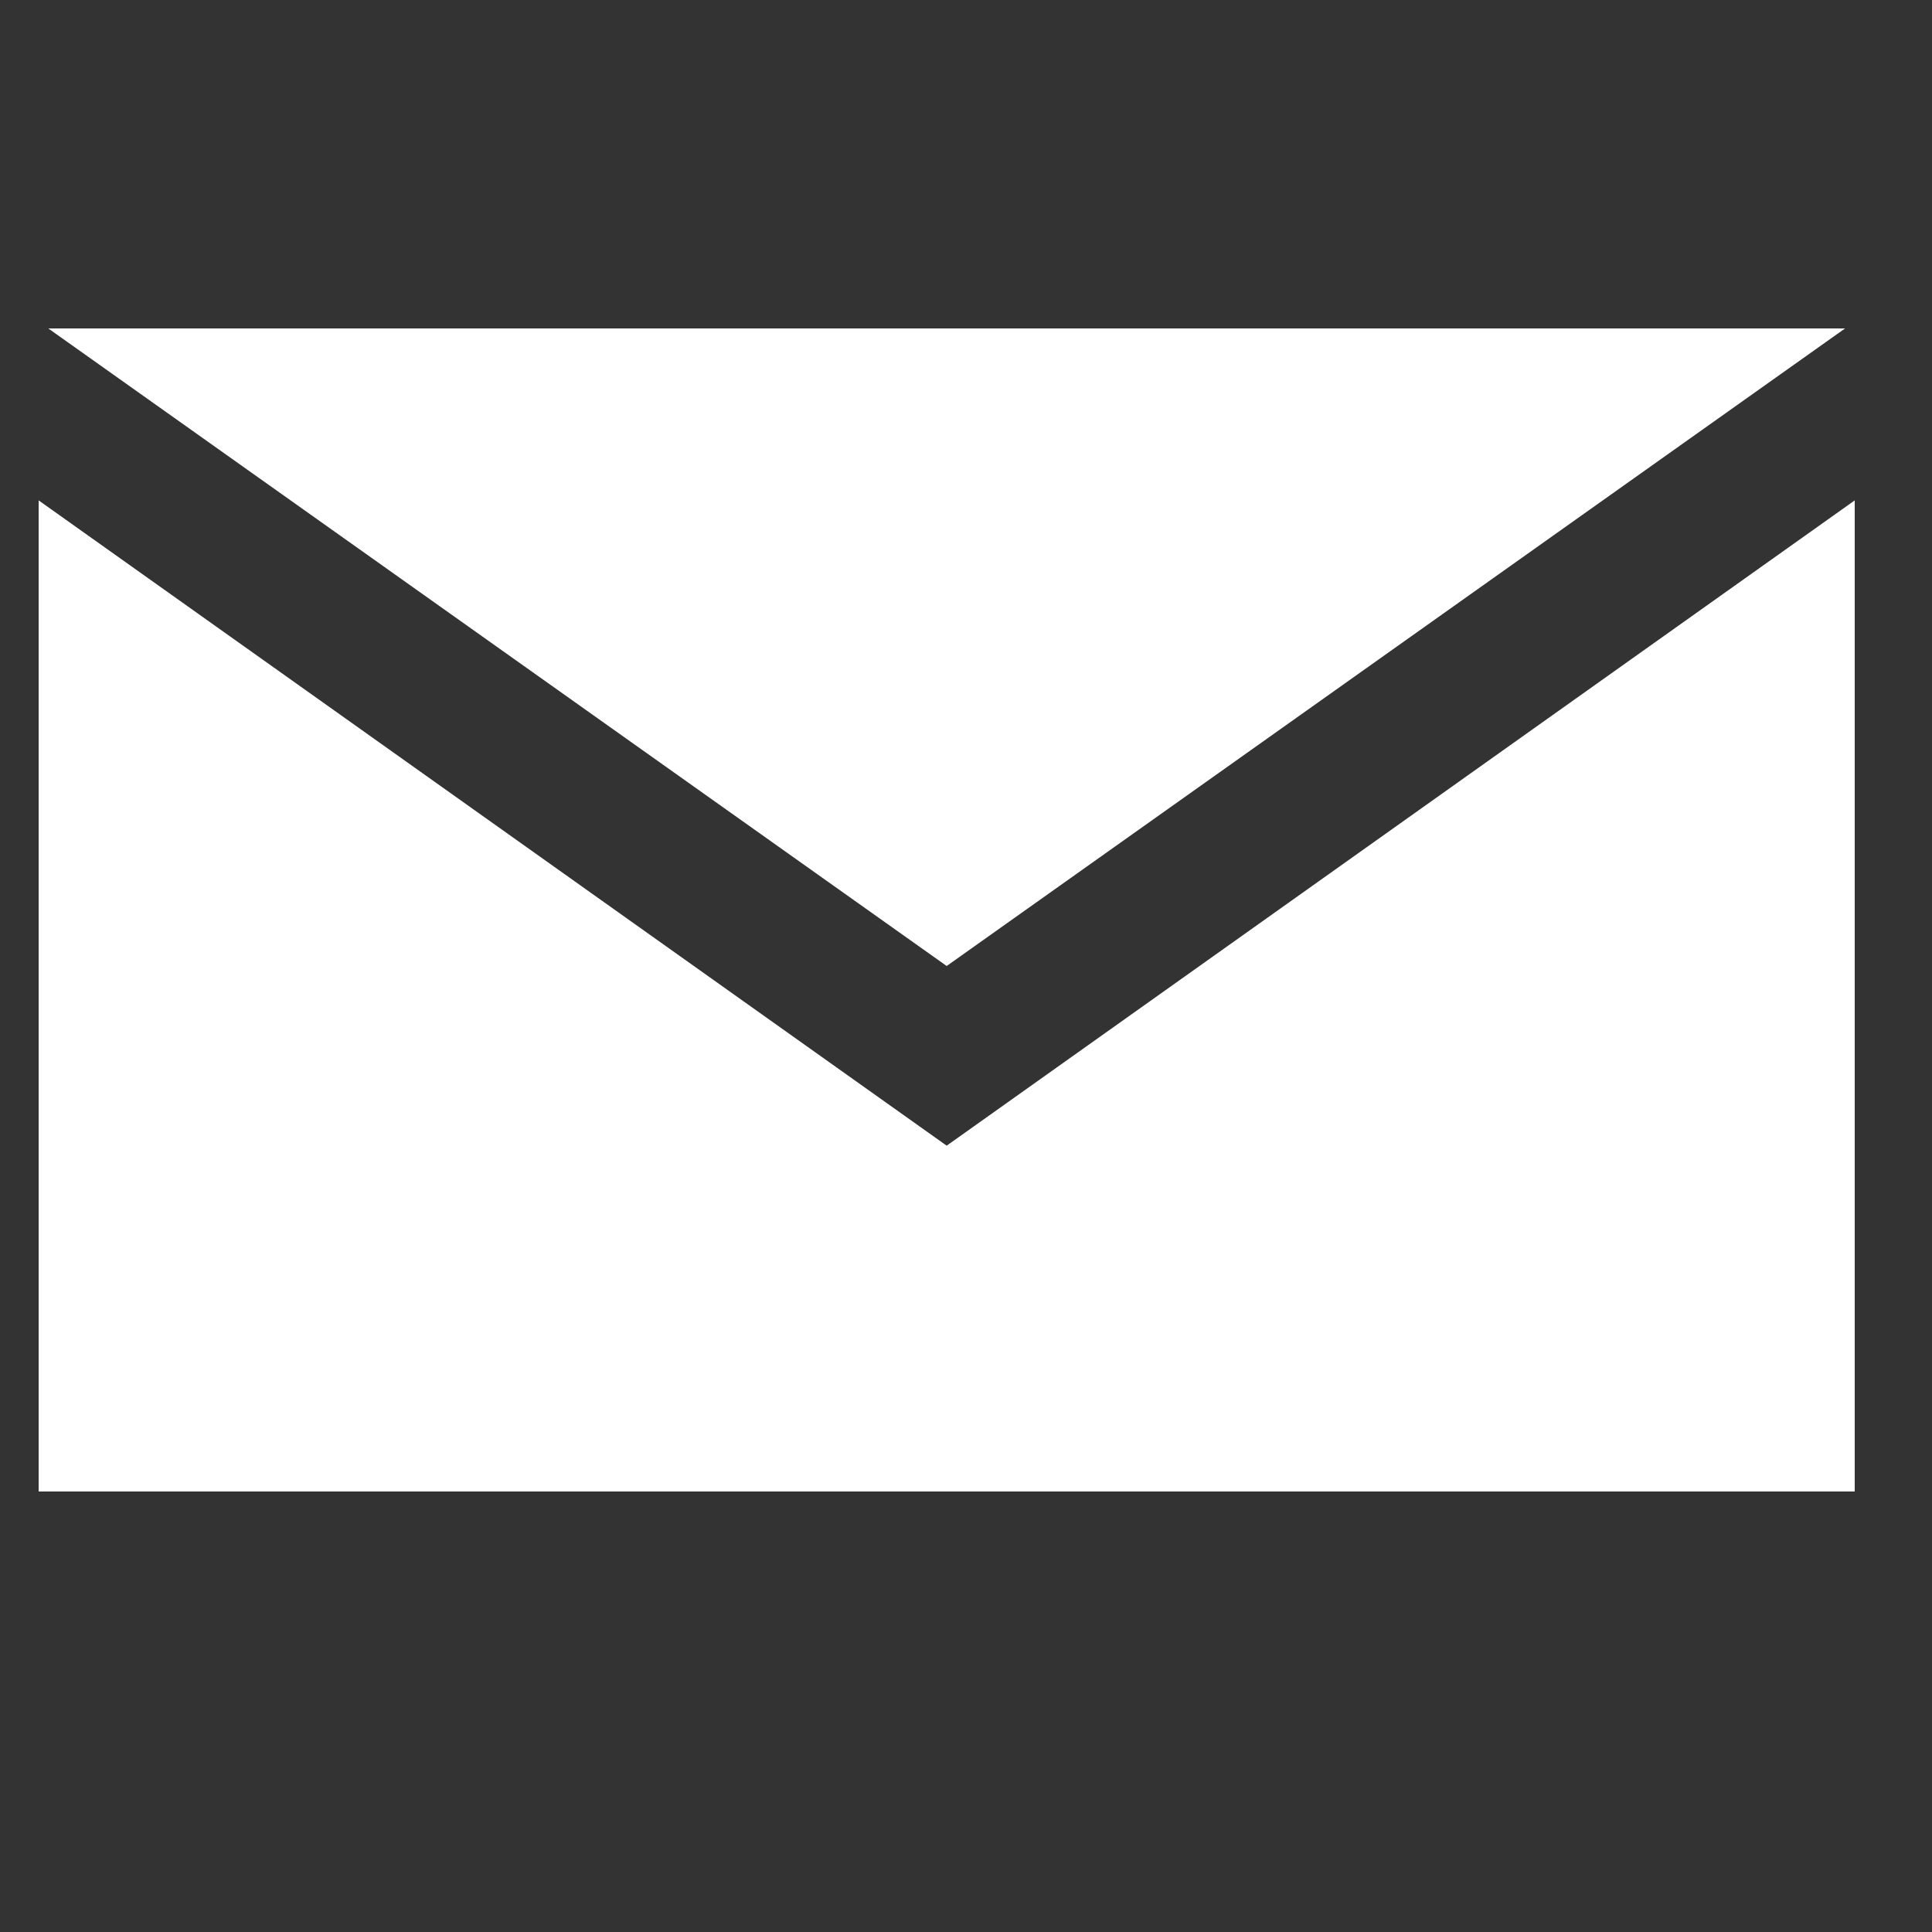<?xml version="1.0" encoding="utf-8"?>
<!-- Generator: Adobe Illustrator 18.0.0, SVG Export Plug-In . SVG Version: 6.00 Build 0)  -->
<!DOCTYPE svg PUBLIC "-//W3C//DTD SVG 1.1//EN" "http://www.w3.org/Graphics/SVG/1.1/DTD/svg11.dtd">
<svg version="1.1" xmlns="http://www.w3.org/2000/svg" xmlns:xlink="http://www.w3.org/1999/xlink" x="0px" y="0px"
	 viewBox="0 0 100 100" enable-background="new 0 0 100 100" xml:space="preserve">
<rect x="0" y="0" width="100" height="100" fill="#333333" stroke="none"/>
<g id="Layer_1" display="none">
	<g id="Captions" display="inline">
	</g>
	<g id="Your_Icon" display="inline">
		<path fill="#FFFFFF" d="M50,66.2c8.5,0,15.4-6.9,15.4-15.4v-35c0-8.5-6.9-15.4-15.4-15.4S34.6,7.2,34.6,15.7v35
			C34.6,59.2,41.5,66.2,50,66.2z"/>
		<path fill="#FFFFFF" d="M73.1,37.9c-1.8,0-3.2,1.4-3.2,3.2v9.7c0,11-8.9,19.9-19.9,19.9c-11,0-19.9-8.9-19.9-19.9V41
			c0-1.8-1.4-3.2-3.2-3.2s-3.2,1.4-3.2,3.2v9.7c0,14.5,11.8,26.2,26.2,26.2s26.2-11.8,26.2-26.2V41C76.2,39.3,74.8,37.9,73.1,37.9z"
			/>
		<path fill="#FFFFFF" d="M63.1,93.4h-9.9V79.3c-1,0.1-2.1,0.2-3.2,0.2c-1.1,0-2.1-0.1-3.2-0.2v14.2h-9.9c-1.8,0-3.2,1.4-3.2,3.2
			v3.2h32.5v-3.2C66.2,94.8,64.8,93.4,63.1,93.4z"/>
	</g>
</g>
<g id="Layer_2">
	<polygon fill="#FFFFFF" points="49,59.3 49,59.3 49,59.3 2,25.9 2,77.2 96,77.2 96,25.9 	"/>
	<polygon fill="#FFFFFF" points="95.5,17 2.5,17 49,50 	"/>
</g>
</svg>
